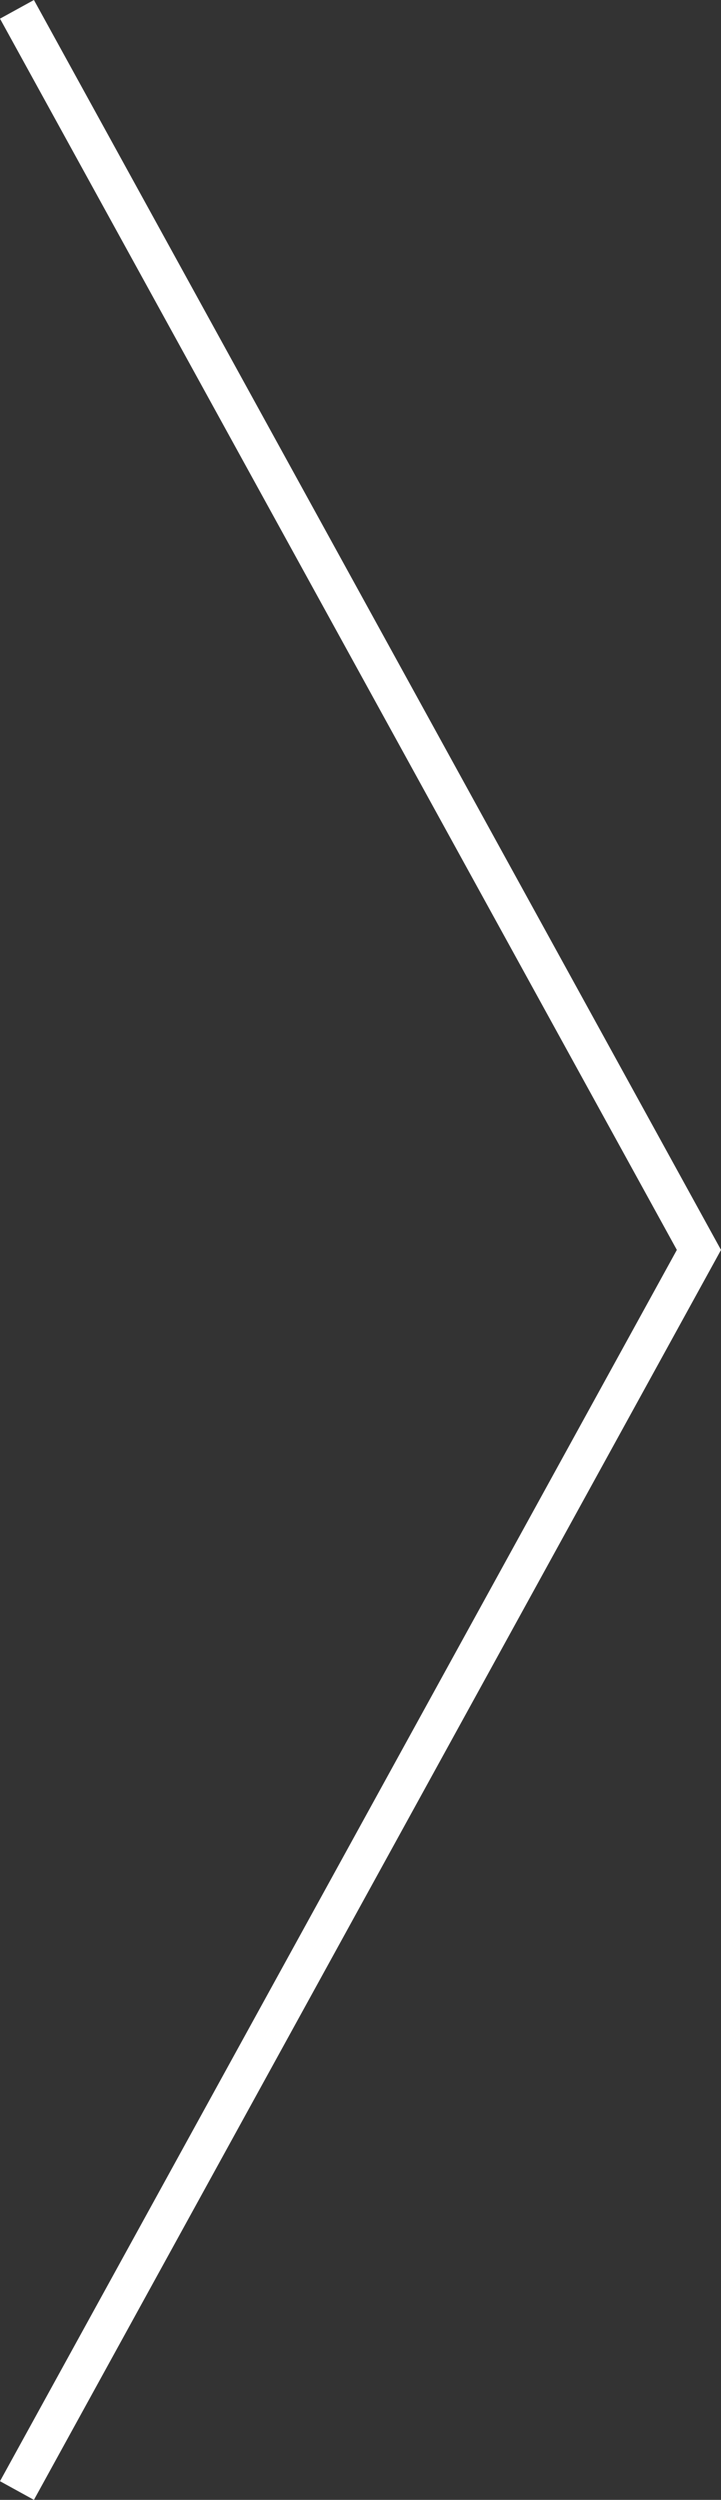 <?xml version="1.0" encoding="utf-8"?>
<!-- Generator: Adobe Illustrator 15.0.0, SVG Export Plug-In . SVG Version: 6.00 Build 0)  -->
<!DOCTYPE svg PUBLIC "-//W3C//DTD SVG 1.1//EN" "http://www.w3.org/Graphics/SVG/1.1/DTD/svg11.dtd">
<svg version="1.1" id="レイヤー_1" xmlns="http://www.w3.org/2000/svg" xmlns:xlink="http://www.w3.org/1999/xlink" x="0px"
	 y="0px" width="18.619px" height="64.545px" viewBox="0 0 18.619 64.545" enable-background="new 0 0 18.619 64.545"
	 xml:space="preserve">
<rect x="0" y="0" width="18.619" height="64.545" fill="#333333" stroke="none"/>
<polygon fill="#FFFFFF" points="0.876,64.545 0,64.063 17.479,32.272 0,0.482 0.876,0 18.619,32.272 18.487,32.513 "/>
</svg>
